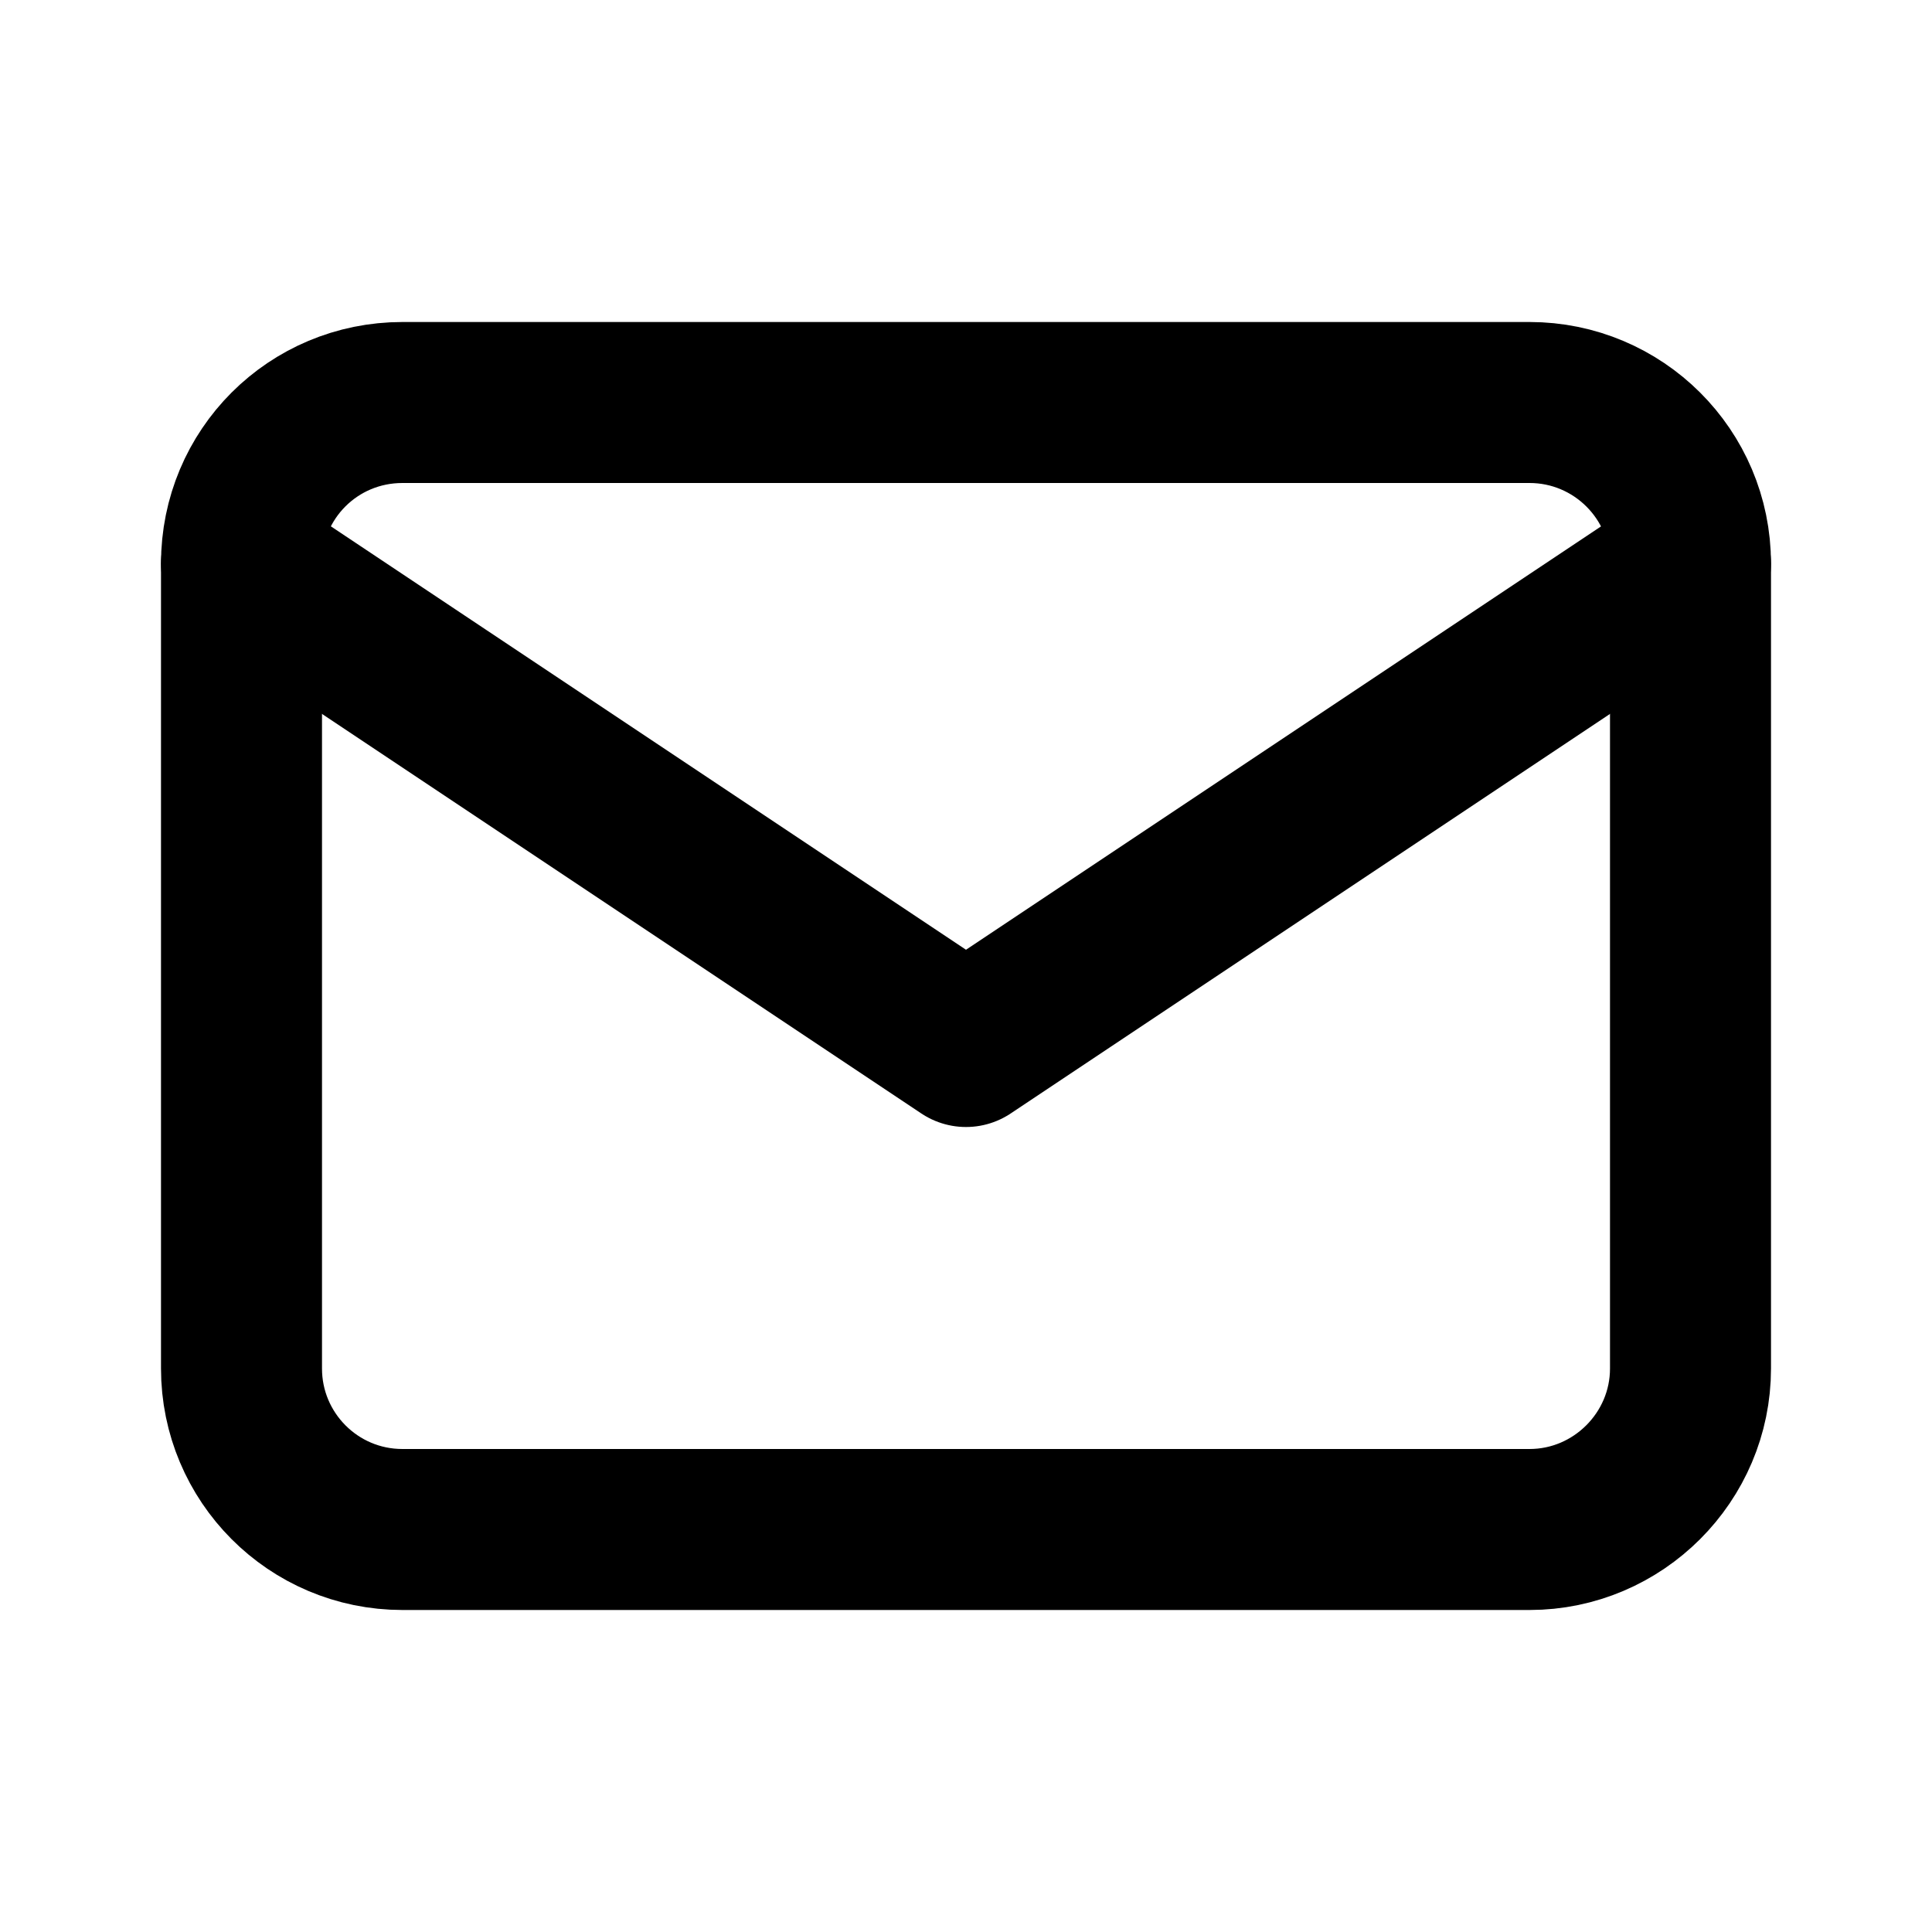 <svg width="24" height="24" viewBox="0 0 24 24" fill="none" xmlns="http://www.w3.org/2000/svg" xmlns:xlink="http://www.w3.org/1999/xlink">
	<desc>
			Created with Pixso.
	</desc>
	<defs>
		<clipPath id="clip676_6980">
			<rect id="Frame" width="24" height="24" fill="white" fill-opacity="0"/>
		</clipPath>
	</defs>
	<rect id="Frame" width="24" height="24" fill="#FFFFFF" fill-opacity="0"/>
	<g clip-path="url(#clip676_6980)">
		<path id="Vector" d="M19 5C20.1 5 21 5.89 21 7L21 17C21 18.1 20.1 19 19 19L5 19C3.89 19 3 18.1 3 17L3 7C3 5.89 3.89 5 5 5L19 5Z" stroke="#000000" stroke-opacity="1" stroke-width="2" stroke-linejoin="round"/>
		<path id="Vector" d="M3 7L12 13L21 7" stroke="#000000" stroke-opacity="1" stroke-width="2" stroke-linejoin="round" stroke-linecap="round"/>
	</g>
</svg>
